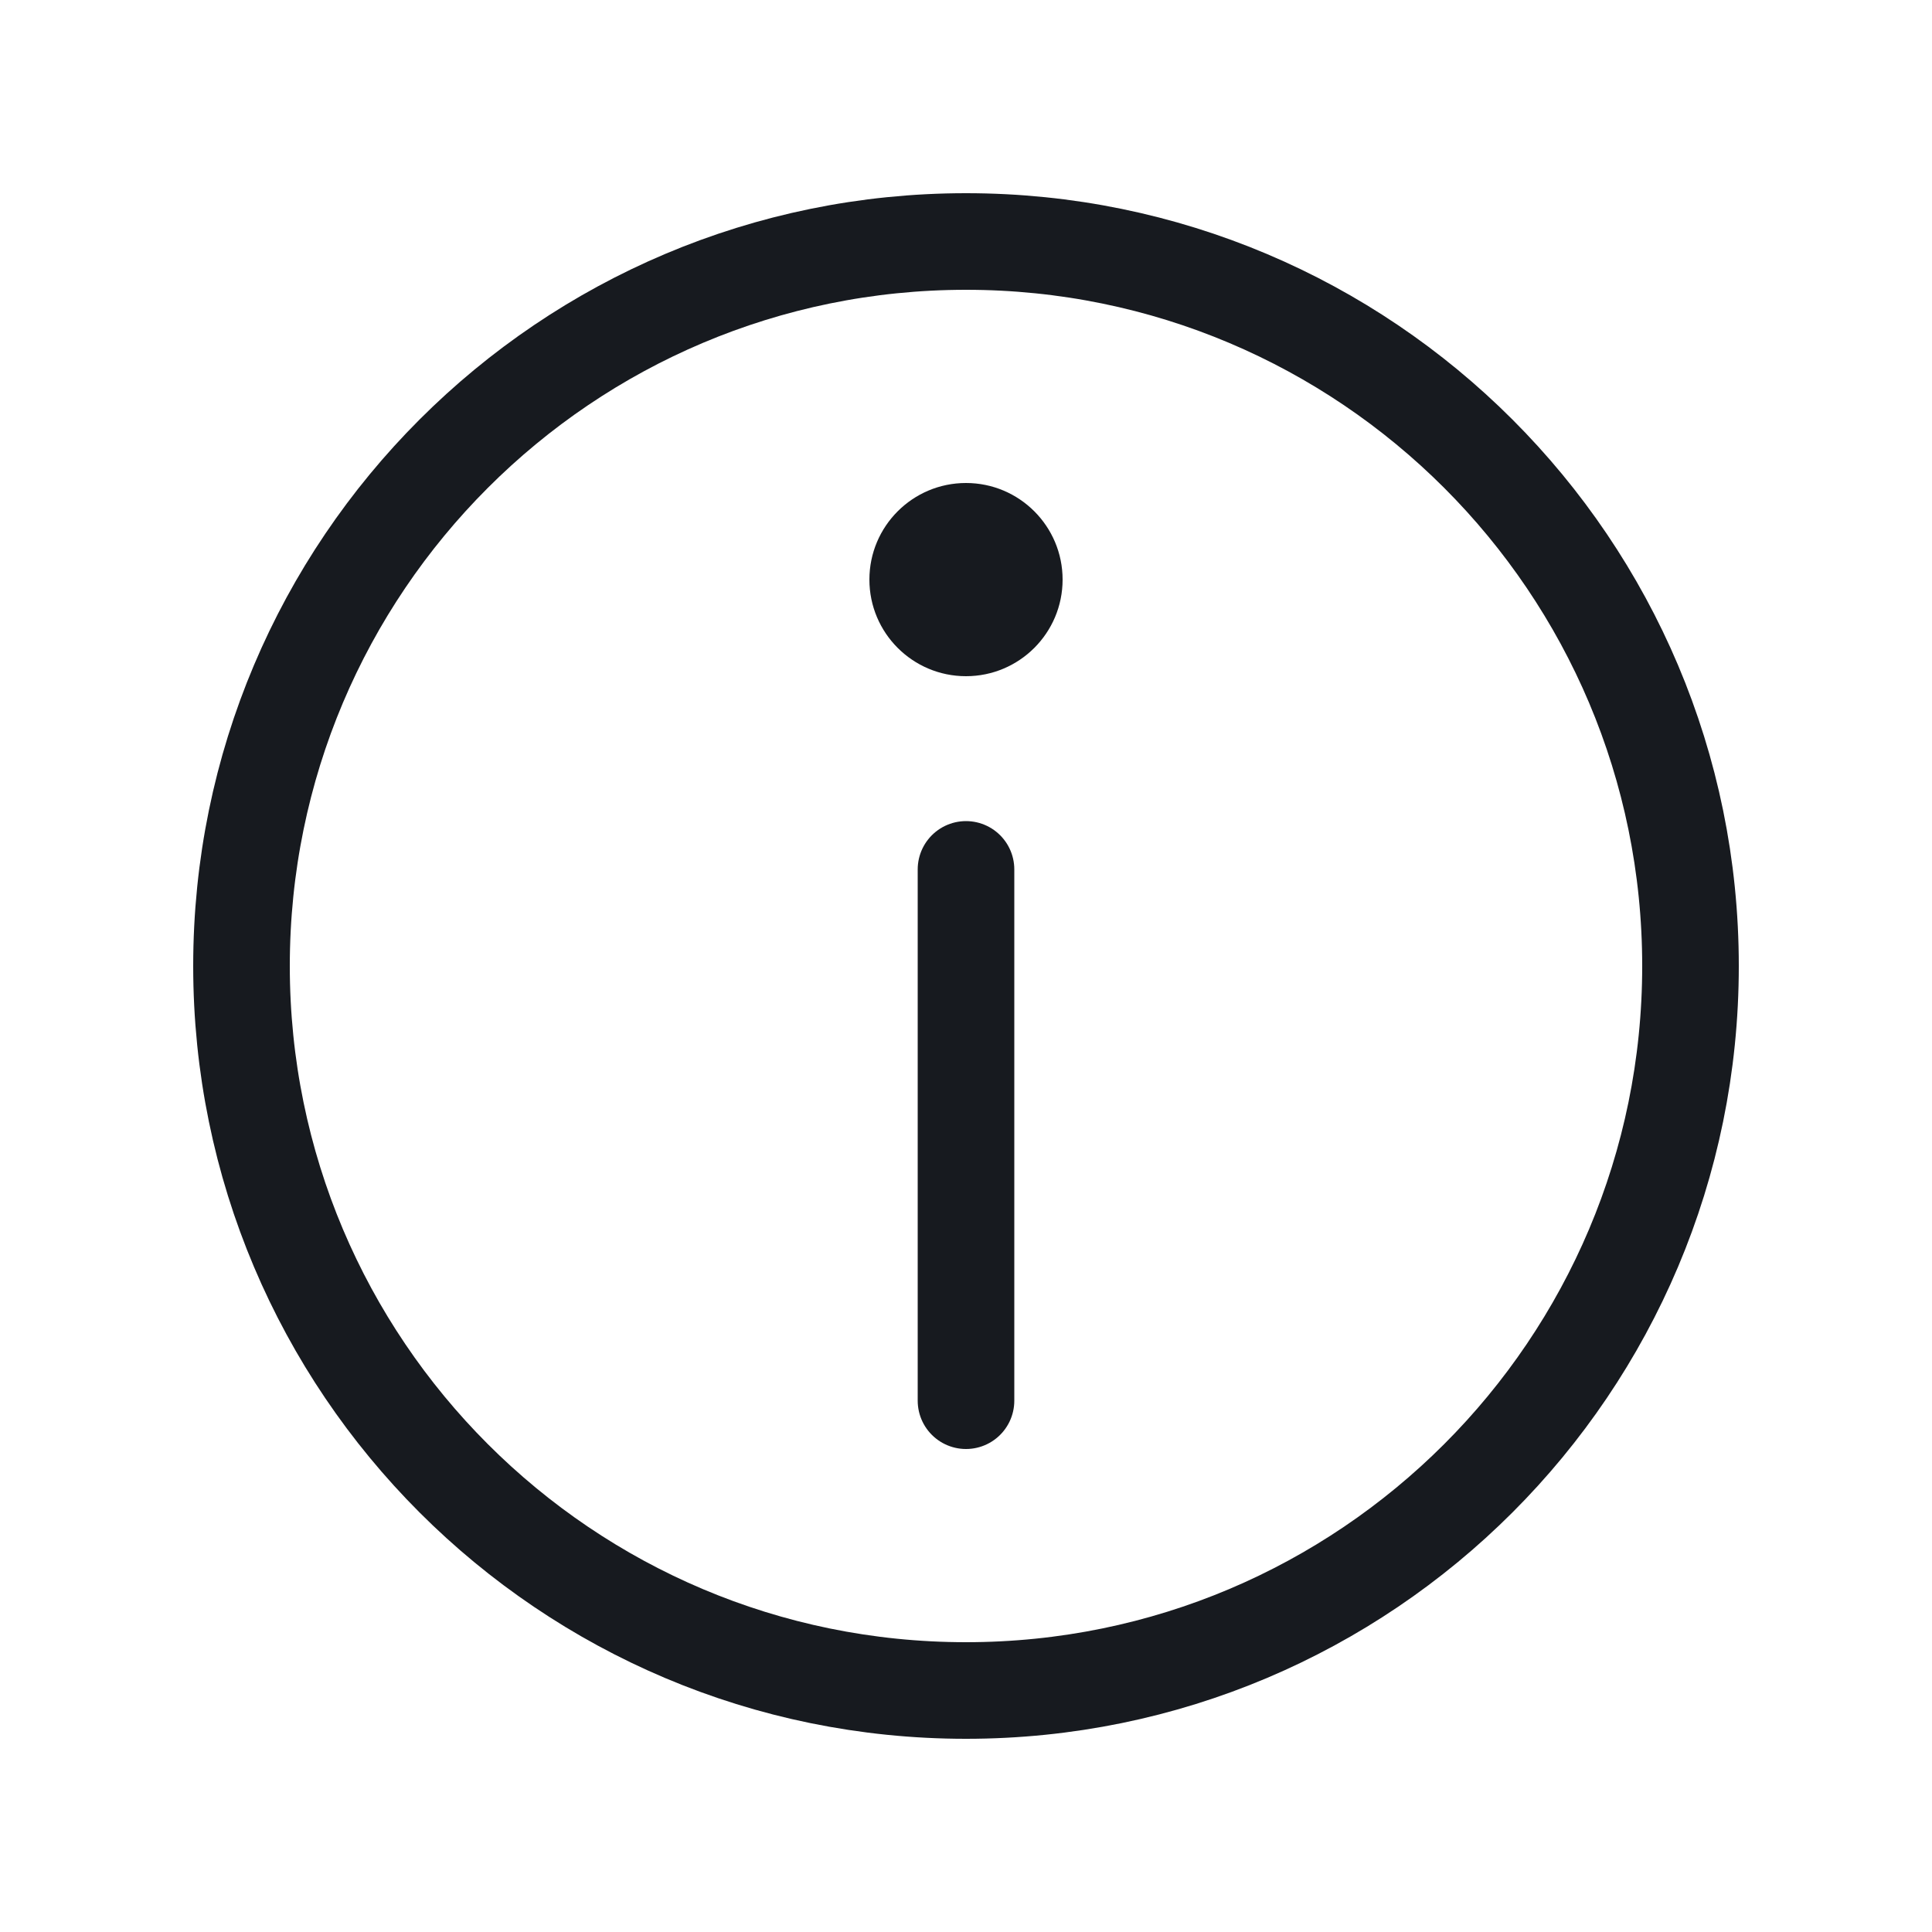 <svg width="18" height="18" viewBox="0 0 18 18" fill="none" xmlns="http://www.w3.org/2000/svg">
<path d="M9 15.75C12.728 15.75 15.75 12.728 15.75 9C15.75 5.272 12.728 2.25 9 2.25C5.272 2.25 2.25 5.272 2.25 9C2.25 12.728 5.272 15.75 9 15.75Z" stroke="#171A1F" stroke-width="0.9" stroke-linecap="round" stroke-linejoin="round"/>
<path d="M9 6.3C9.497 6.3 9.9 5.897 9.9 5.4C9.9 4.903 9.497 4.5 9 4.5C8.503 4.5 8.1 4.903 8.1 5.4C8.1 5.897 8.503 6.3 9 6.3Z" fill="#171A1F"/>
<path d="M9 13.05L9 8.1" stroke="#171A1F" stroke-width="0.9" stroke-linecap="round" stroke-linejoin="round"/>
</svg>
